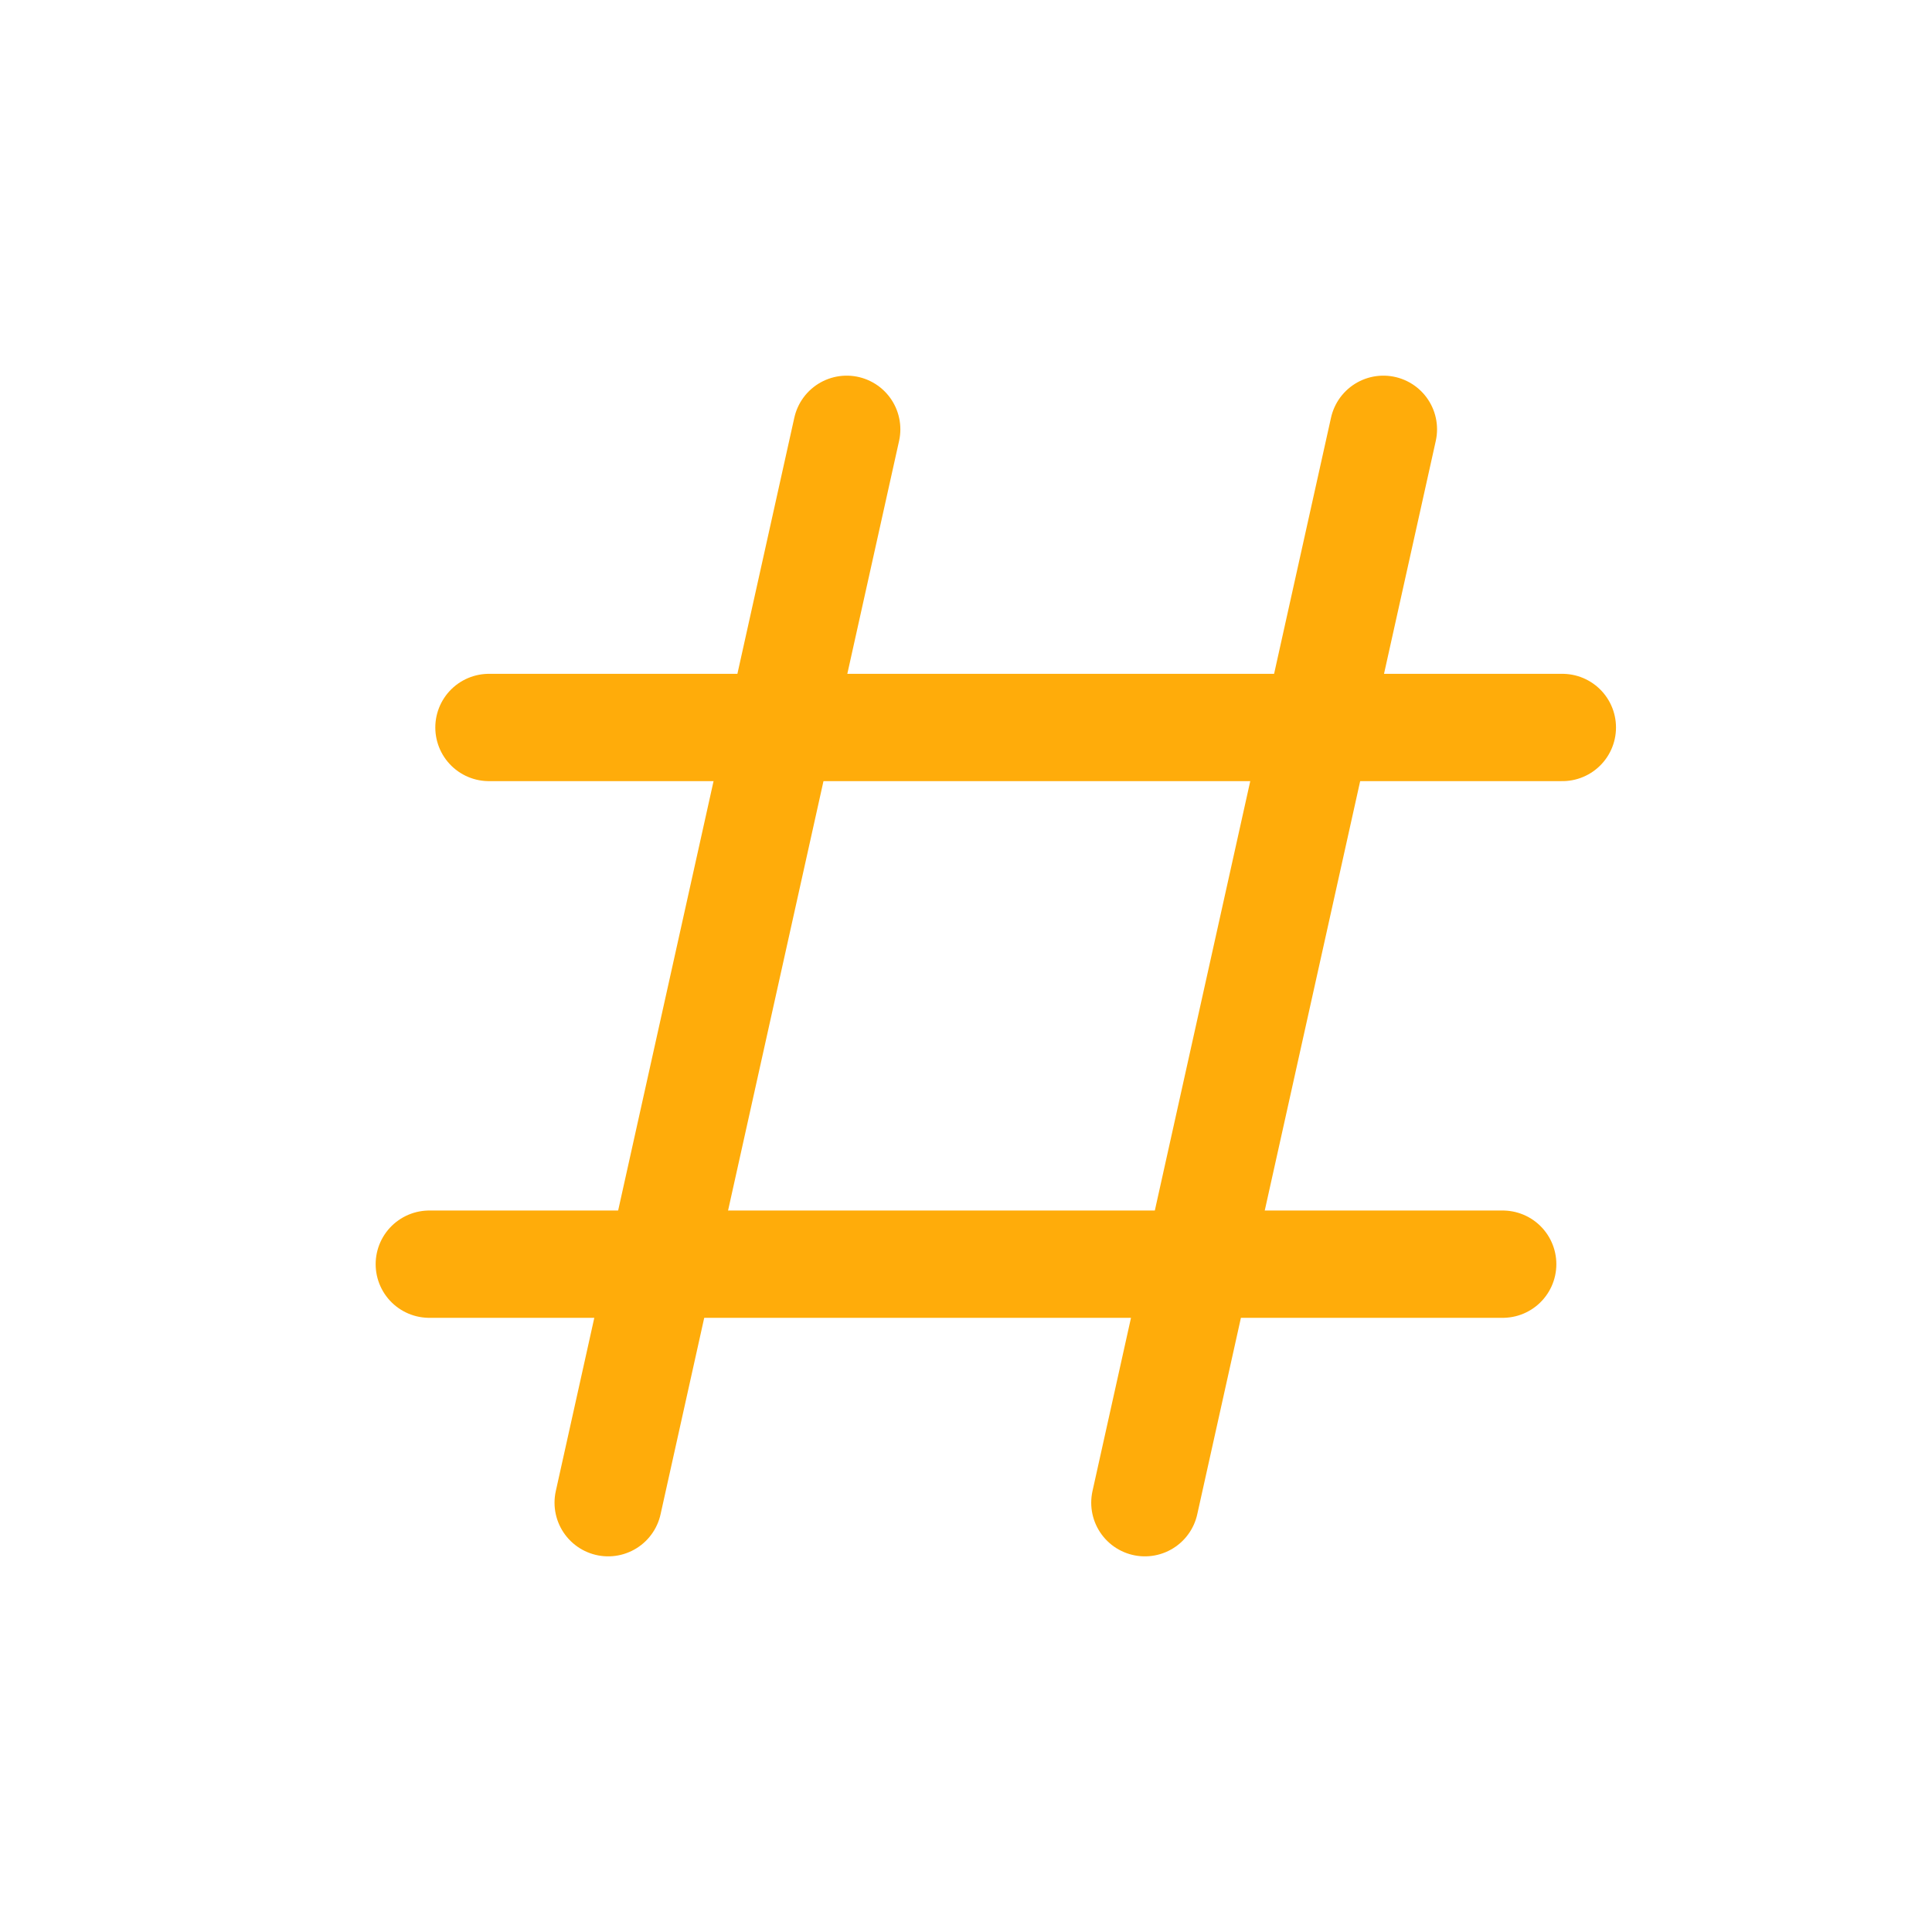 <svg width="24" height="24" viewBox="0 0 24 24" fill="none" xmlns="http://www.w3.org/2000/svg">
<path d="M6.074 9.037H19.408" stroke="#FFAC0A" stroke-width="1.333" stroke-linecap="round"/>
<path d="M5.333 15.704H18.667" stroke="#FFAC0A" stroke-width="1.333" stroke-linecap="round"/>
<path d="M17.185 5.333L14.222 18.667" stroke="#FFAC0A" stroke-width="1.333" stroke-linecap="round"/>
<path d="M10.518 5.333L7.555 18.667" stroke="#FFAC0A" stroke-width="1.333" stroke-linecap="round"/>
</svg>
